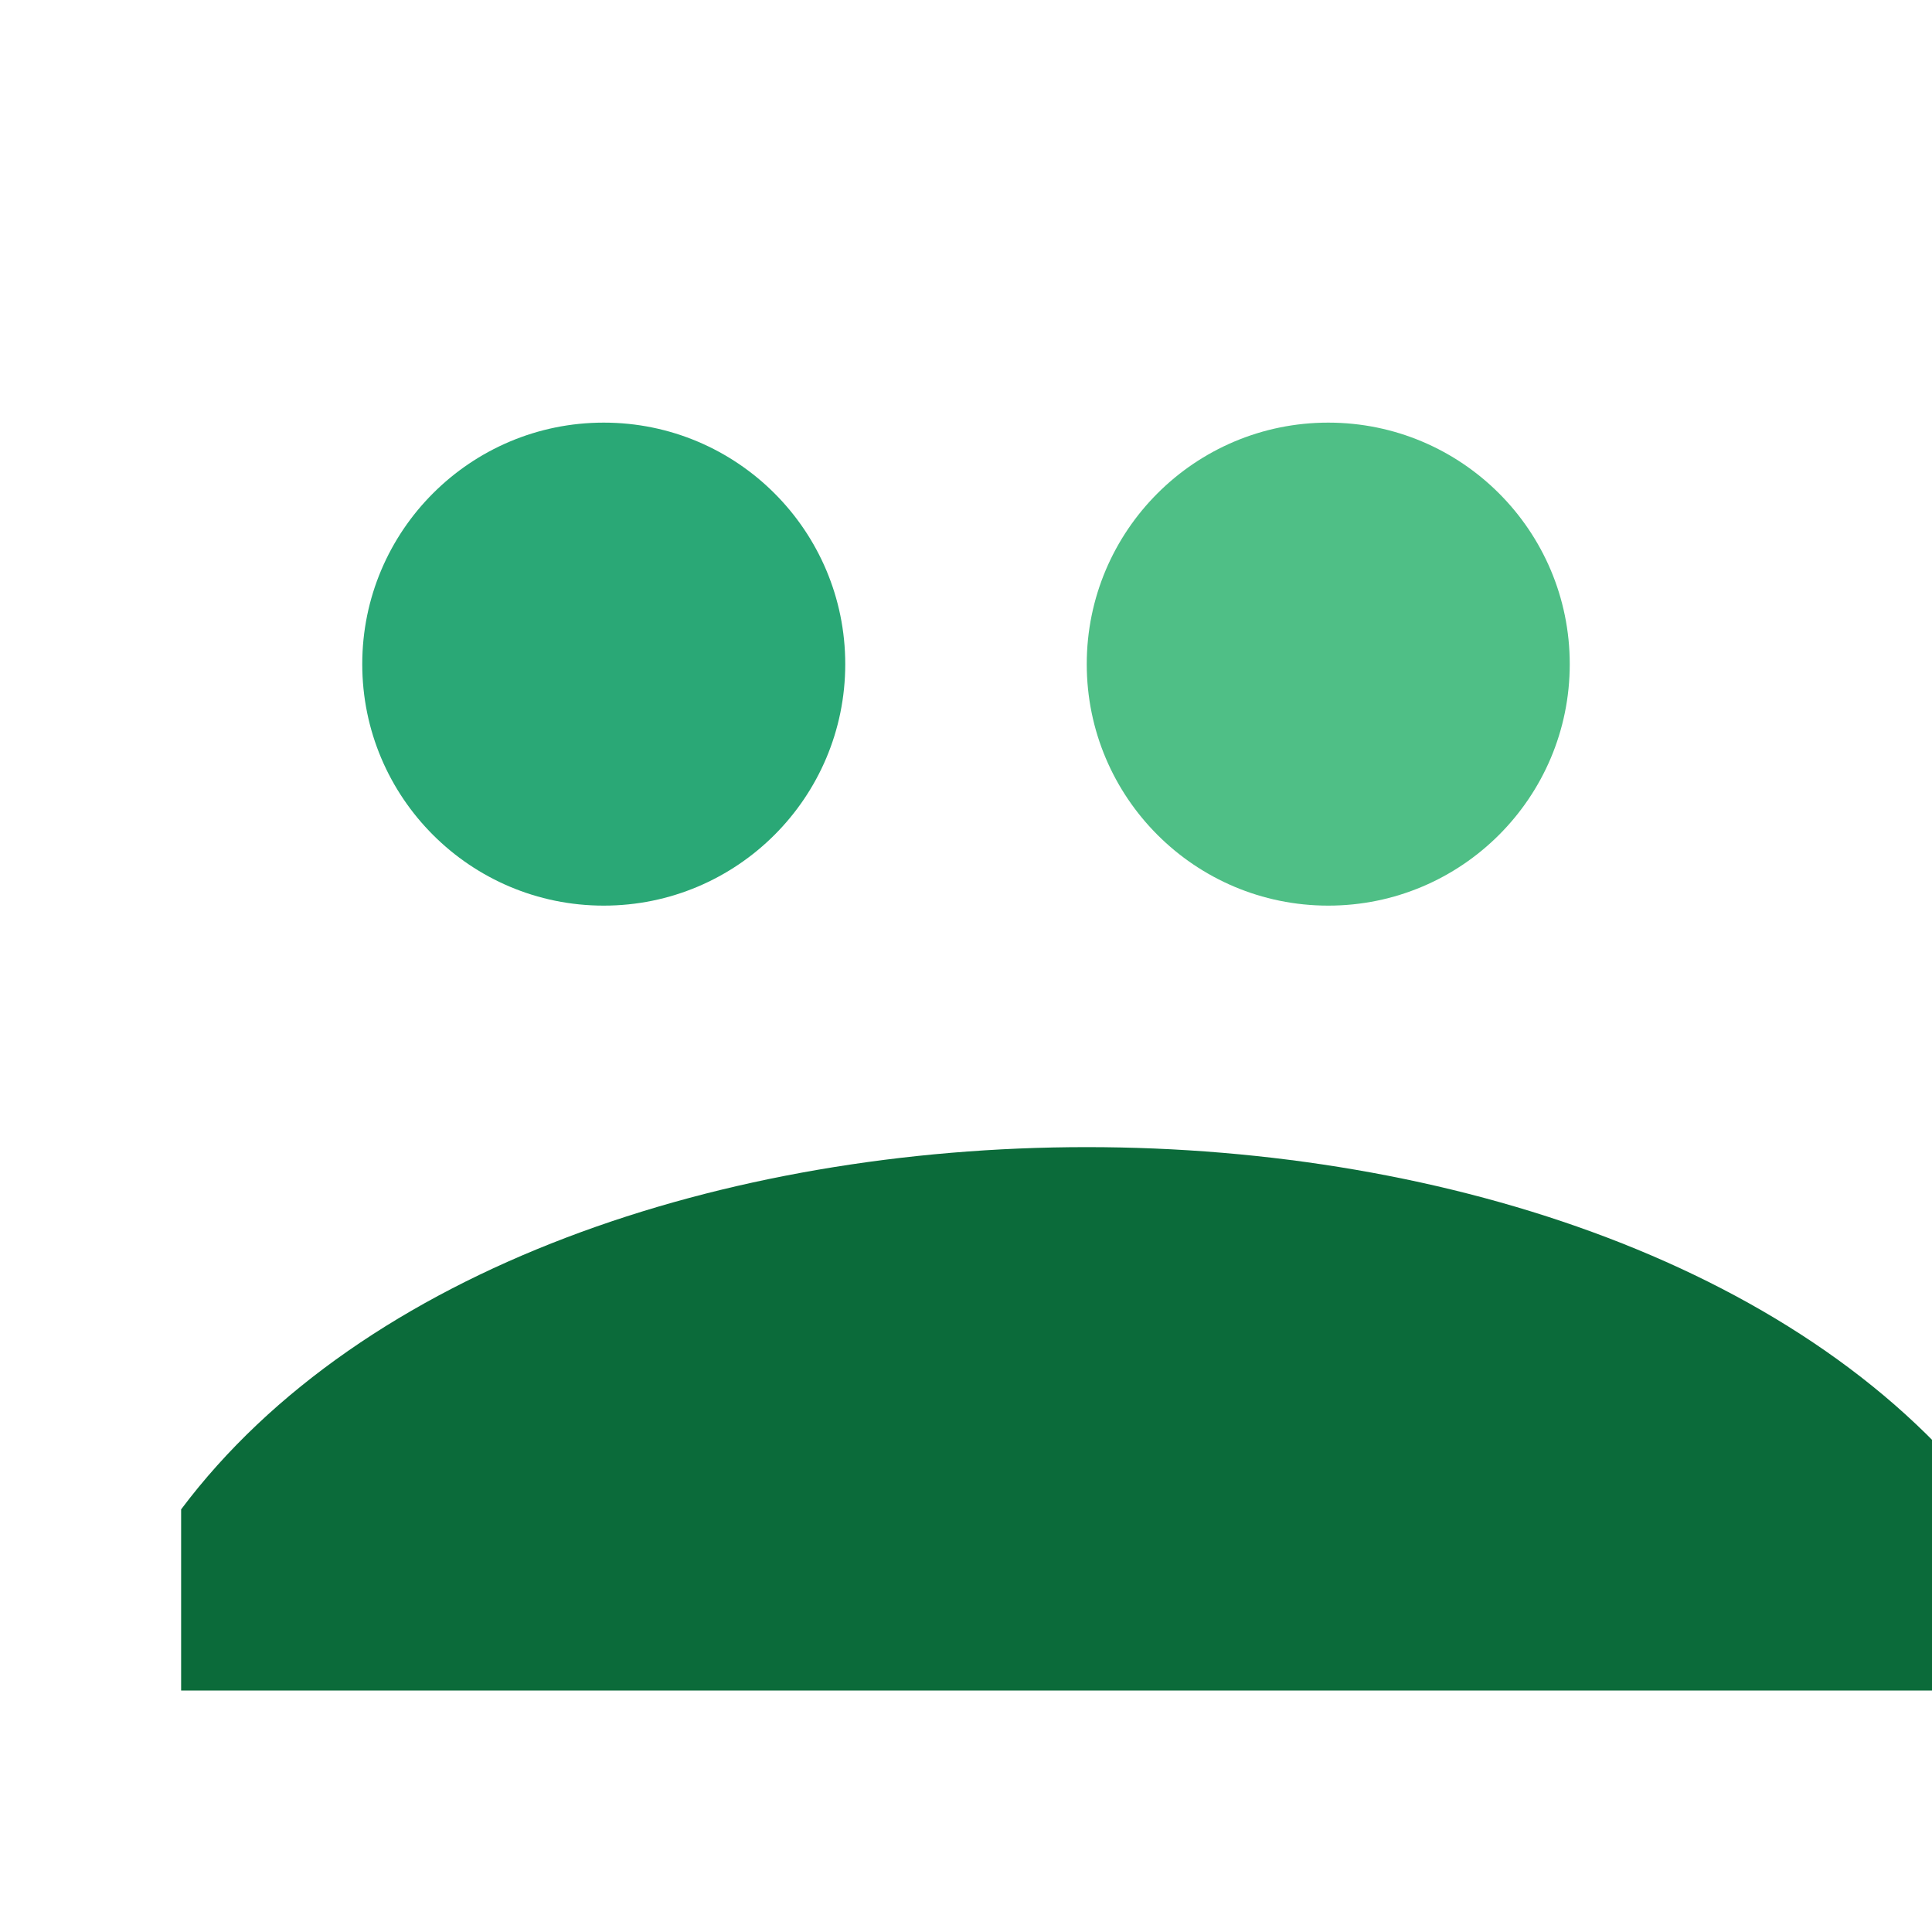 <svg xmlns="http://www.w3.org/2000/svg" viewBox="0 0 64 64"><circle cx="20" cy="22" r="8" fill="#2aa876"/><circle cx="44" cy="22" r="8" fill="#4fbf86"/><path d="M6 50c6-8 18-12 30-12s24 4 30 12v6H6v-6z" fill="#0b6b3a"/></svg>